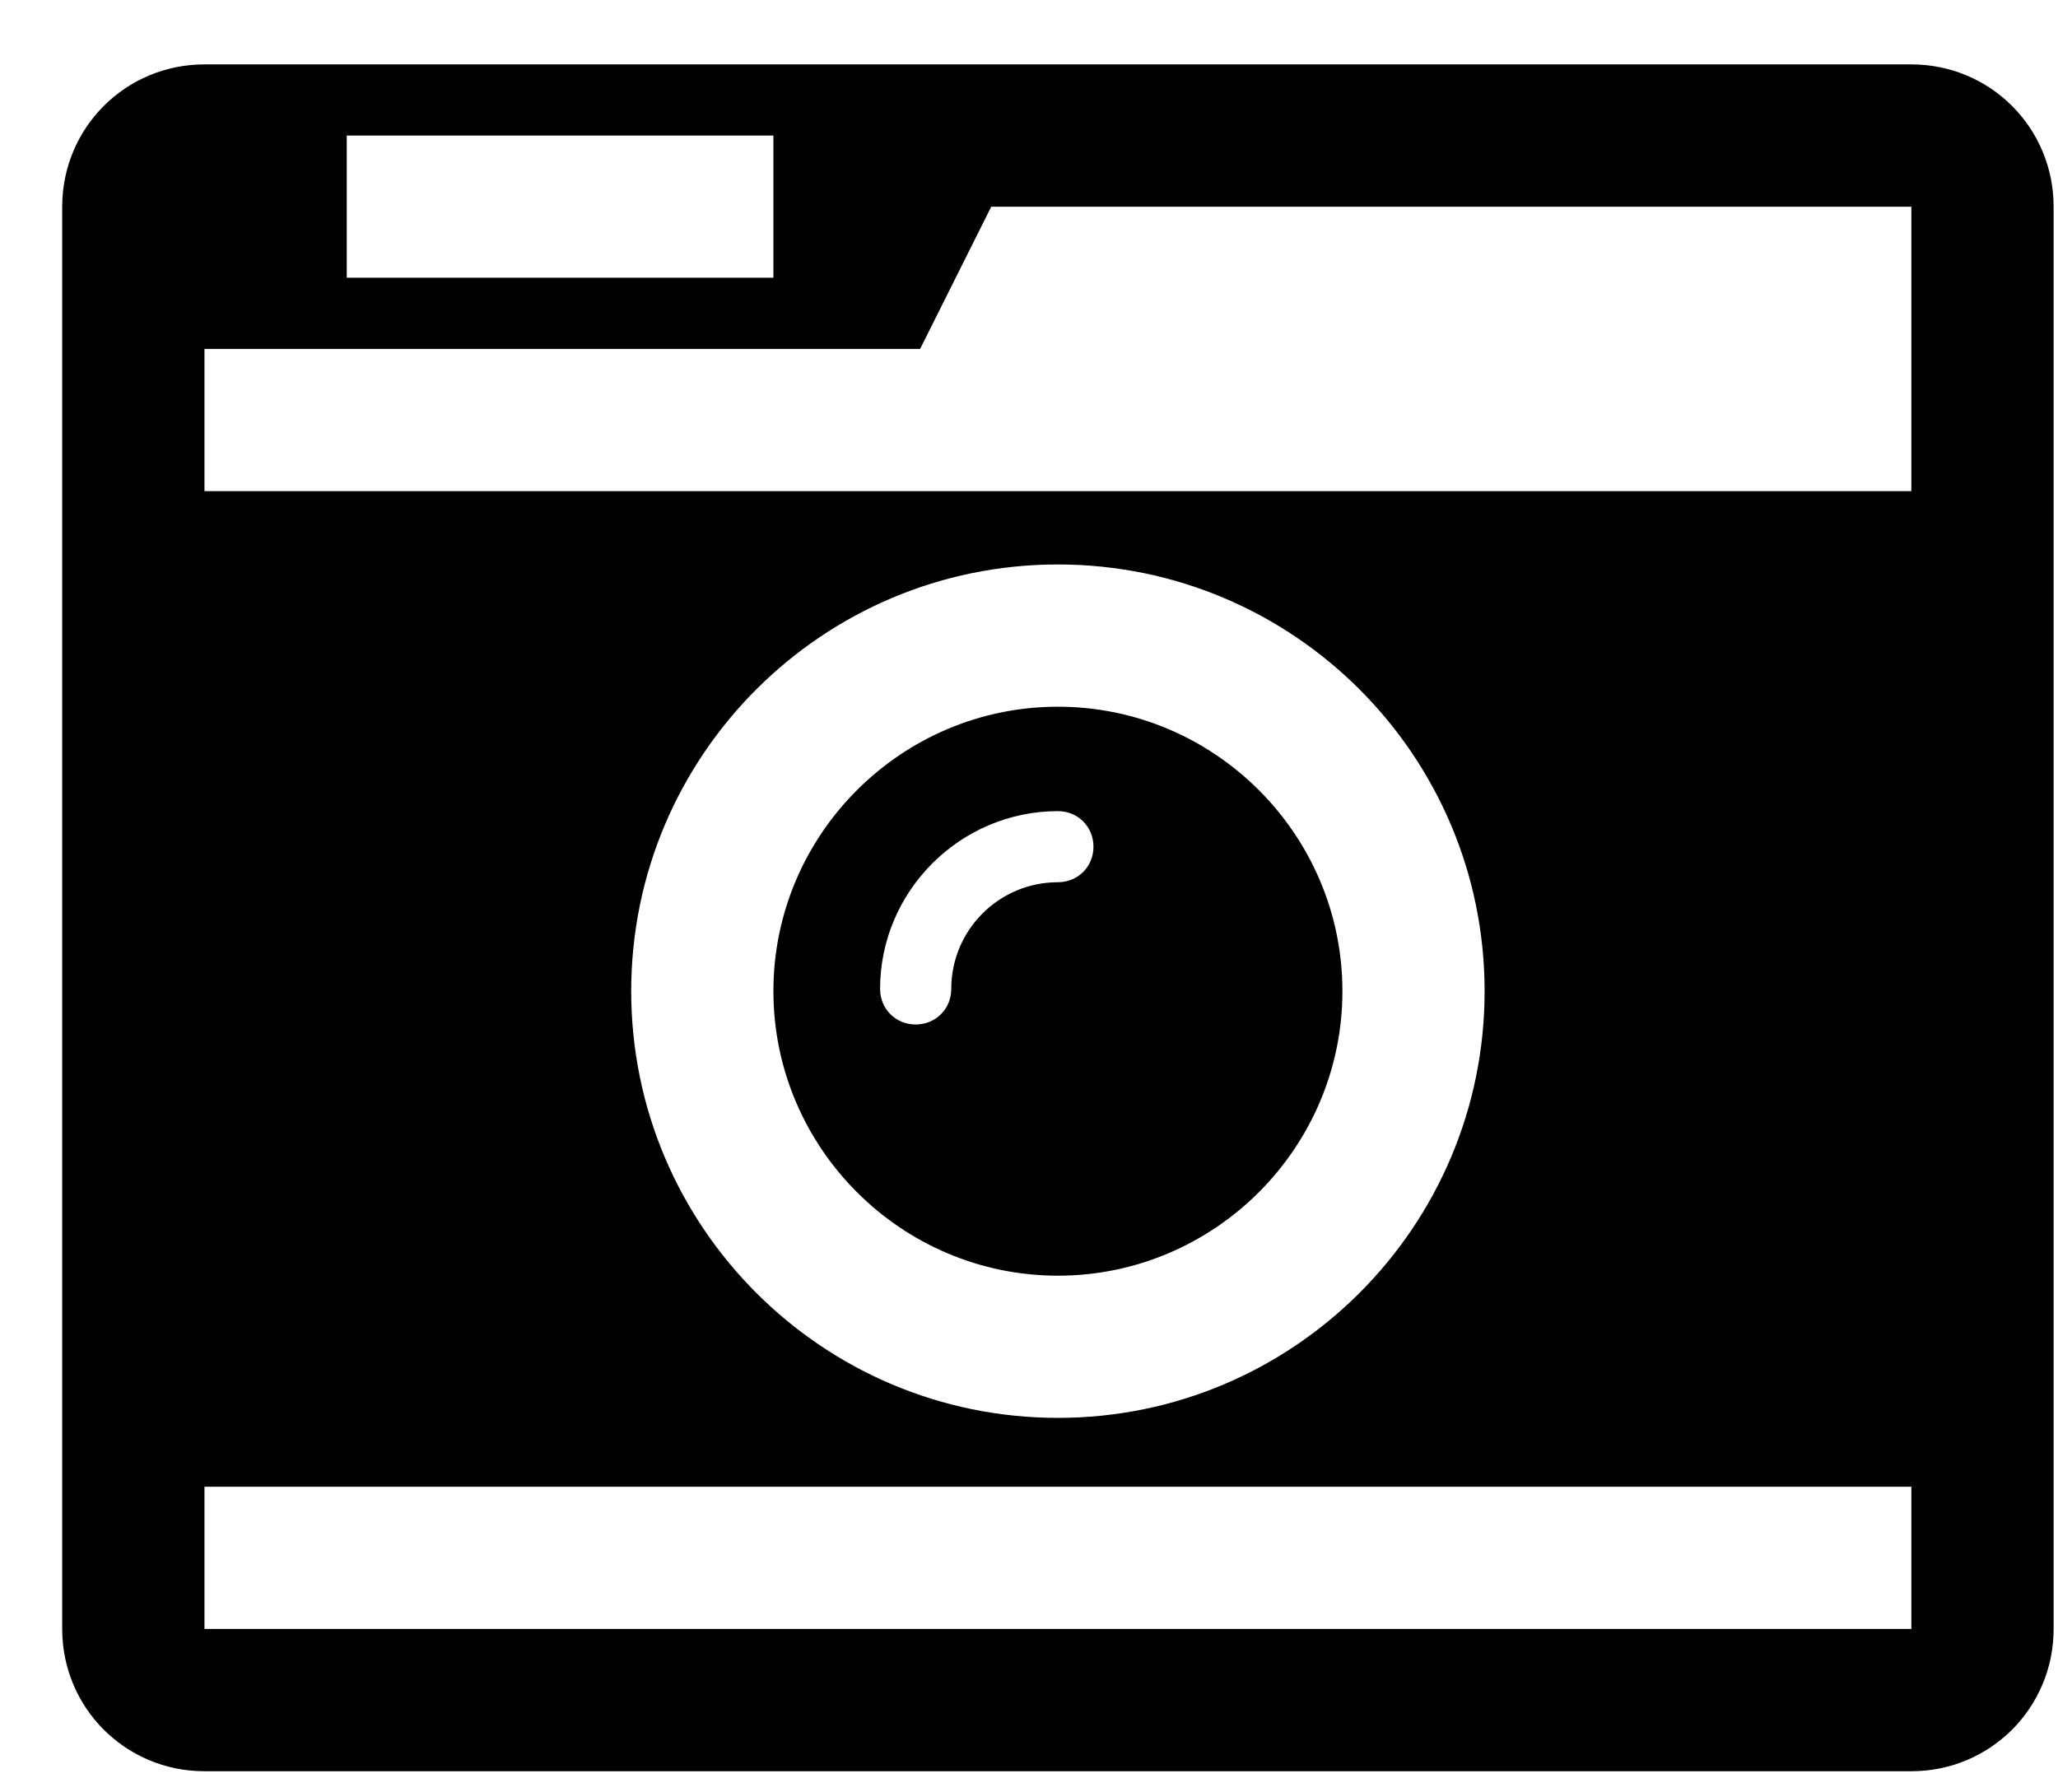 <svg 
 xmlns="http://www.w3.org/2000/svg"
 xmlns:xlink="http://www.w3.org/1999/xlink"
 width="31px" height="27px">
<path fill-rule="evenodd" 
 d="M16.471,12.755 C16.471,13.056 16.237,13.290 15.936,13.290 C15.048,13.290 14.329,14.010 14.329,14.897 C14.329,15.199 14.094,15.433 13.793,15.433 C13.492,15.433 13.257,15.199 13.257,14.897 C13.257,13.425 14.463,12.219 15.936,12.219 C16.237,12.219 16.471,12.454 16.471,12.755 ZM20.221,14.931 C20.221,12.571 18.296,10.646 15.936,10.646 C13.575,10.646 11.650,12.571 11.650,14.931 C11.650,17.290 13.575,19.217 15.936,19.217 C18.296,19.217 20.221,17.290 20.221,14.931 ZM3.080,24.539 L3.080,22.396 L28.791,22.396 L28.791,24.539 L3.080,24.539 ZM22.363,14.931 C22.363,18.479 19.484,21.359 15.936,21.359 C12.387,21.359 9.508,18.479 9.508,14.931 C9.508,11.382 12.387,8.503 15.936,8.503 C19.484,8.503 22.363,11.382 22.363,14.931 ZM5.223,4.184 L5.223,2.042 L11.650,2.042 L11.650,4.184 L5.223,4.184 ZM3.080,7.399 L3.080,5.256 L13.860,5.256 L14.931,3.114 L28.791,3.114 L28.791,5.423 L28.791,7.399 L3.080,7.399 ZM30.934,3.114 C30.934,1.925 29.979,0.970 28.791,0.970 L3.080,0.970 C1.892,0.970 0.937,1.925 0.937,3.114 L0.937,24.539 C0.937,25.727 1.892,26.682 3.080,26.682 L28.791,26.682 C29.979,26.682 30.934,25.727 30.934,24.539 L30.934,3.114 Z"/>
</svg>